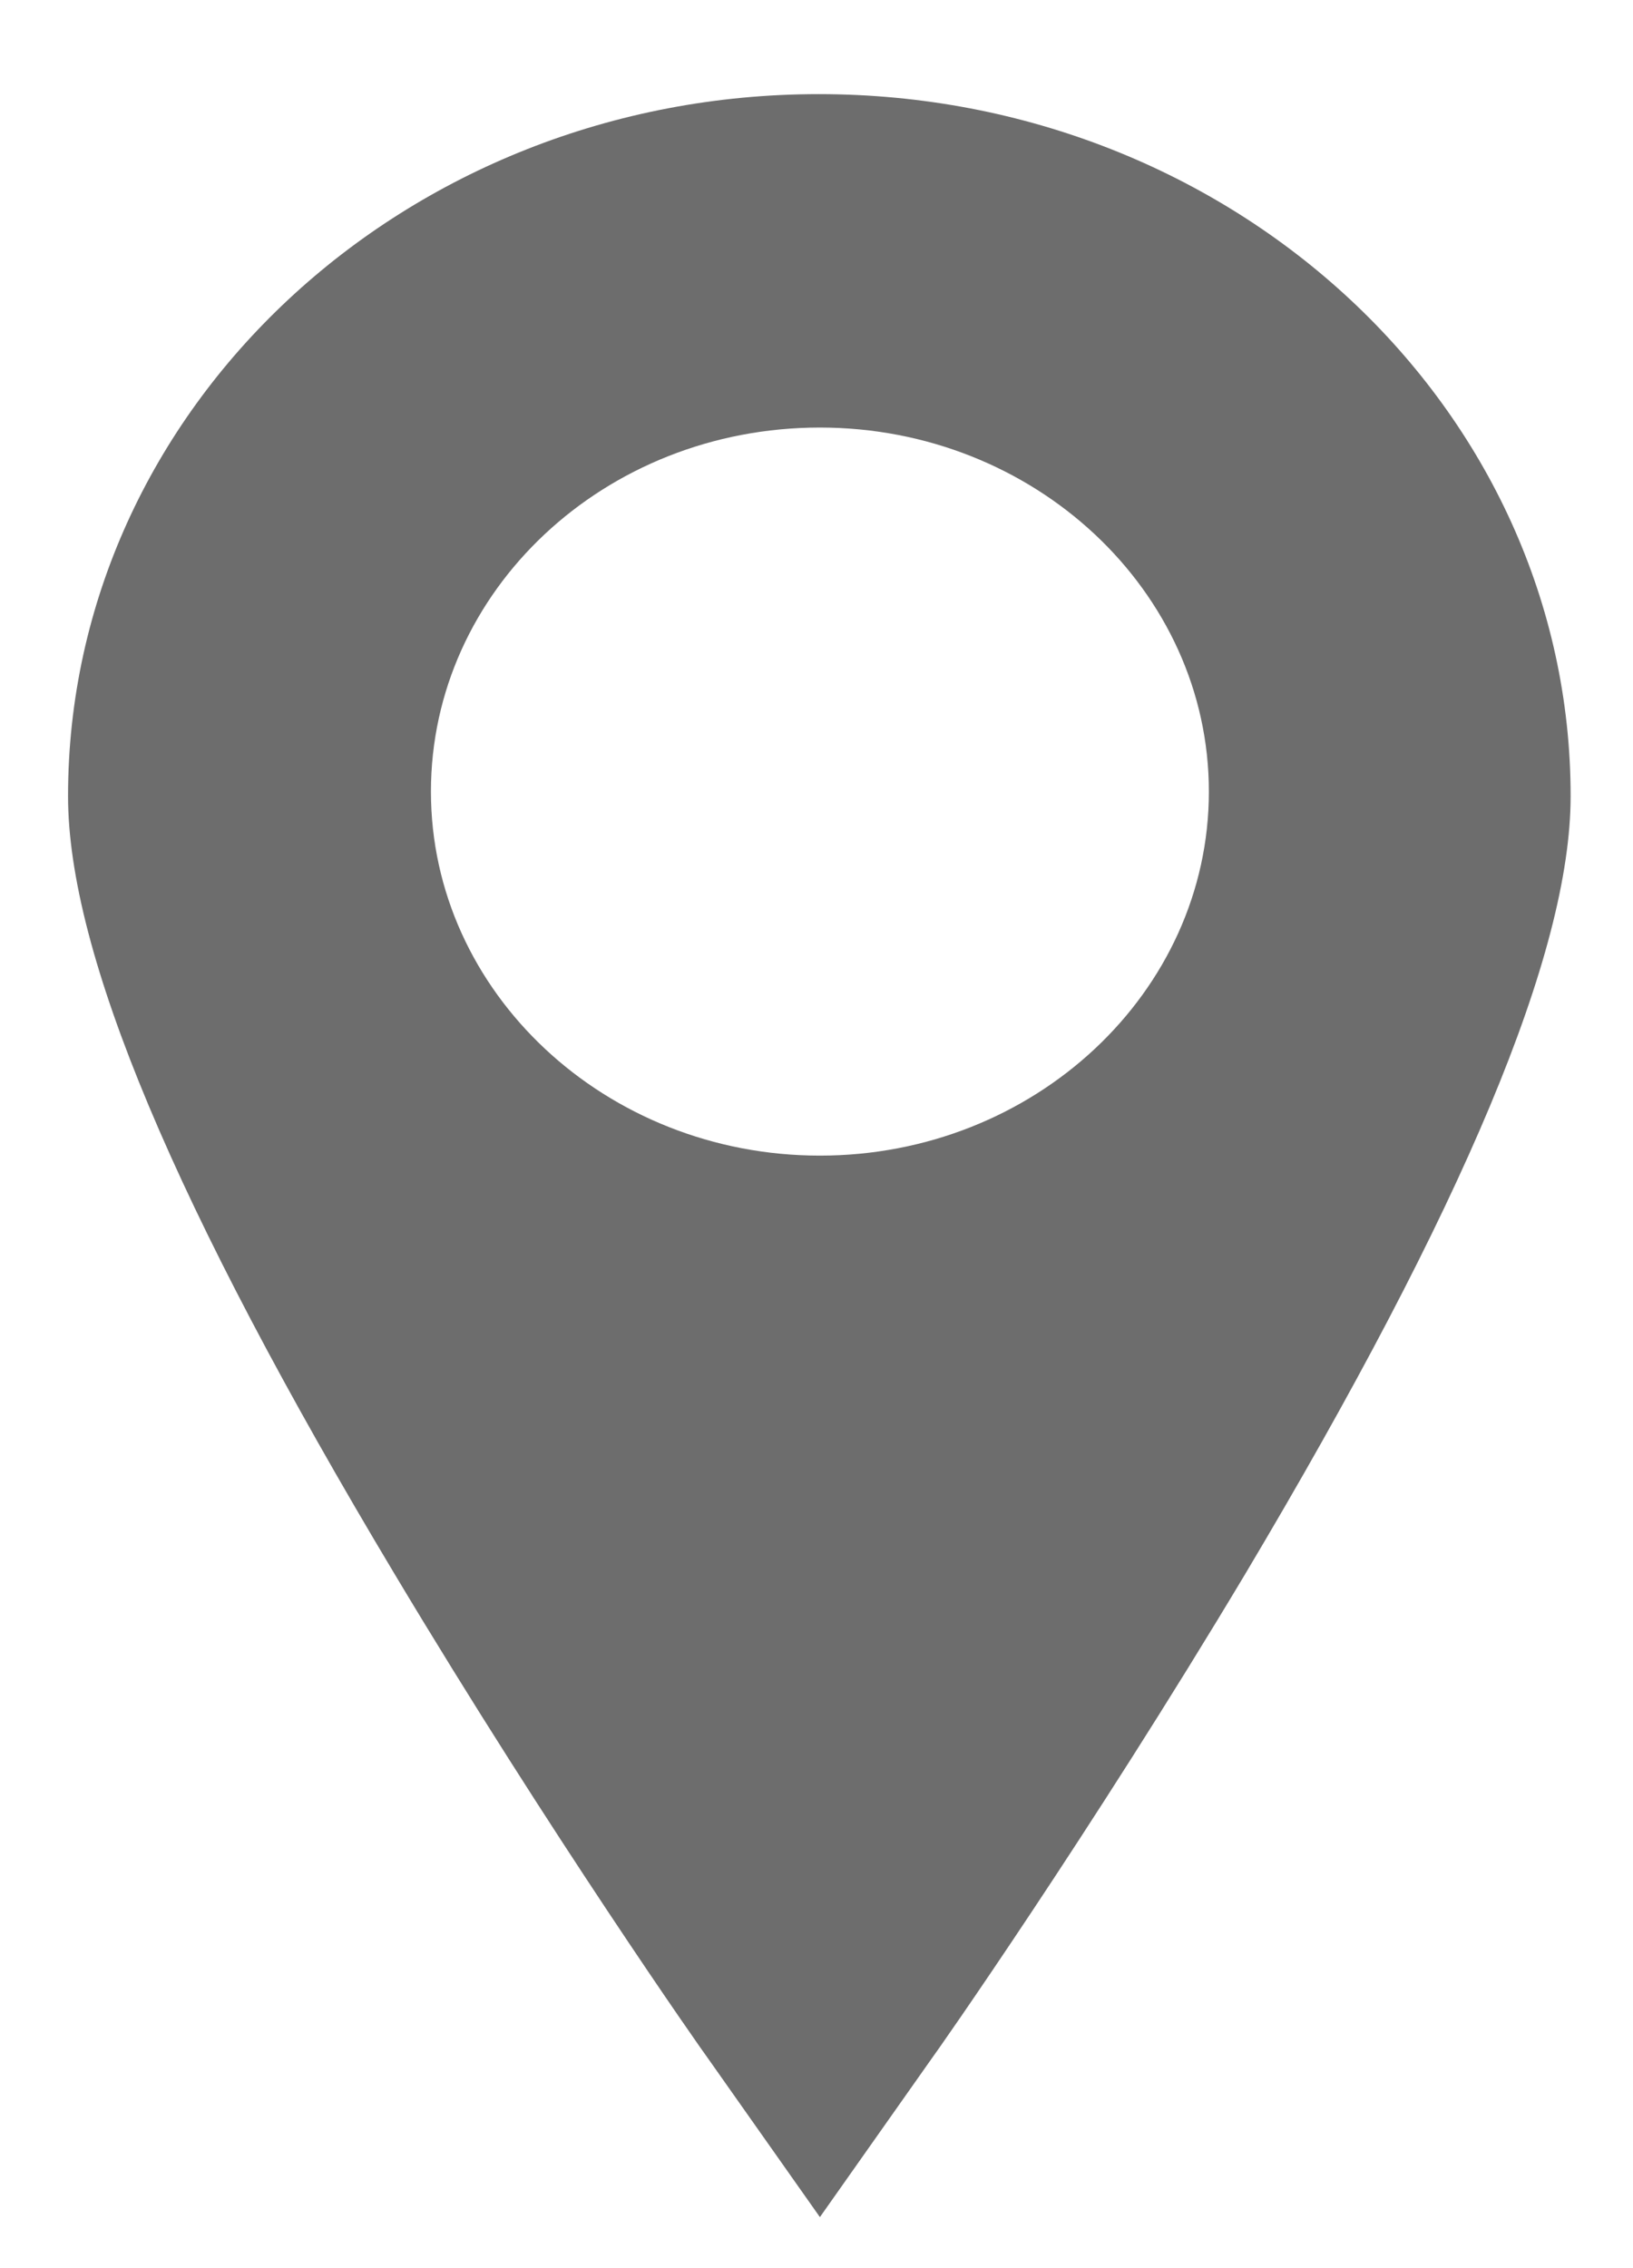 <?xml version="1.0" encoding="utf-8"?>
<!-- Generator: Adobe Illustrator 19.1.1, SVG Export Plug-In . SVG Version: 6.00 Build 0)  -->
<svg version="1.1" id="Calque_1" xmlns="http://www.w3.org/2000/svg" xmlns:xlink="http://www.w3.org/1999/xlink" x="0px" y="0px"
	 viewBox="0 0 144 200" style="enable-background:new 0 0 144 200;" xml:space="preserve">
<style type="text/css">
	.st0{fill:#6D6D6D;}
</style>
<g>
	<g id="XMLID_1_">
		<g>
			<path class="st0" d="M138.5,70.2c0,13.8-9.4,36.2-28.7,68.6c-13.7,22.9-27.1,42-27.7,42.8l-9.8,13.9l-9.8-13.9
				c-0.6-0.8-14-19.9-27.7-42.8C15.4,106.4,6,84,6,70.2C6,36,35.7,8.3,72.2,8.3C108.8,8.3,138.5,36,138.5,70.2z M106.6,69.8
				c0-17.7-15.4-32.1-34.3-32.1c-19,0-34.3,14.4-34.3,32.1c0,17.7,15.4,32.1,34.3,32.1C91.2,101.9,106.6,87.5,106.6,69.8z"/>
		</g>
		<g>
		</g>
	</g>
</g>
</svg>
